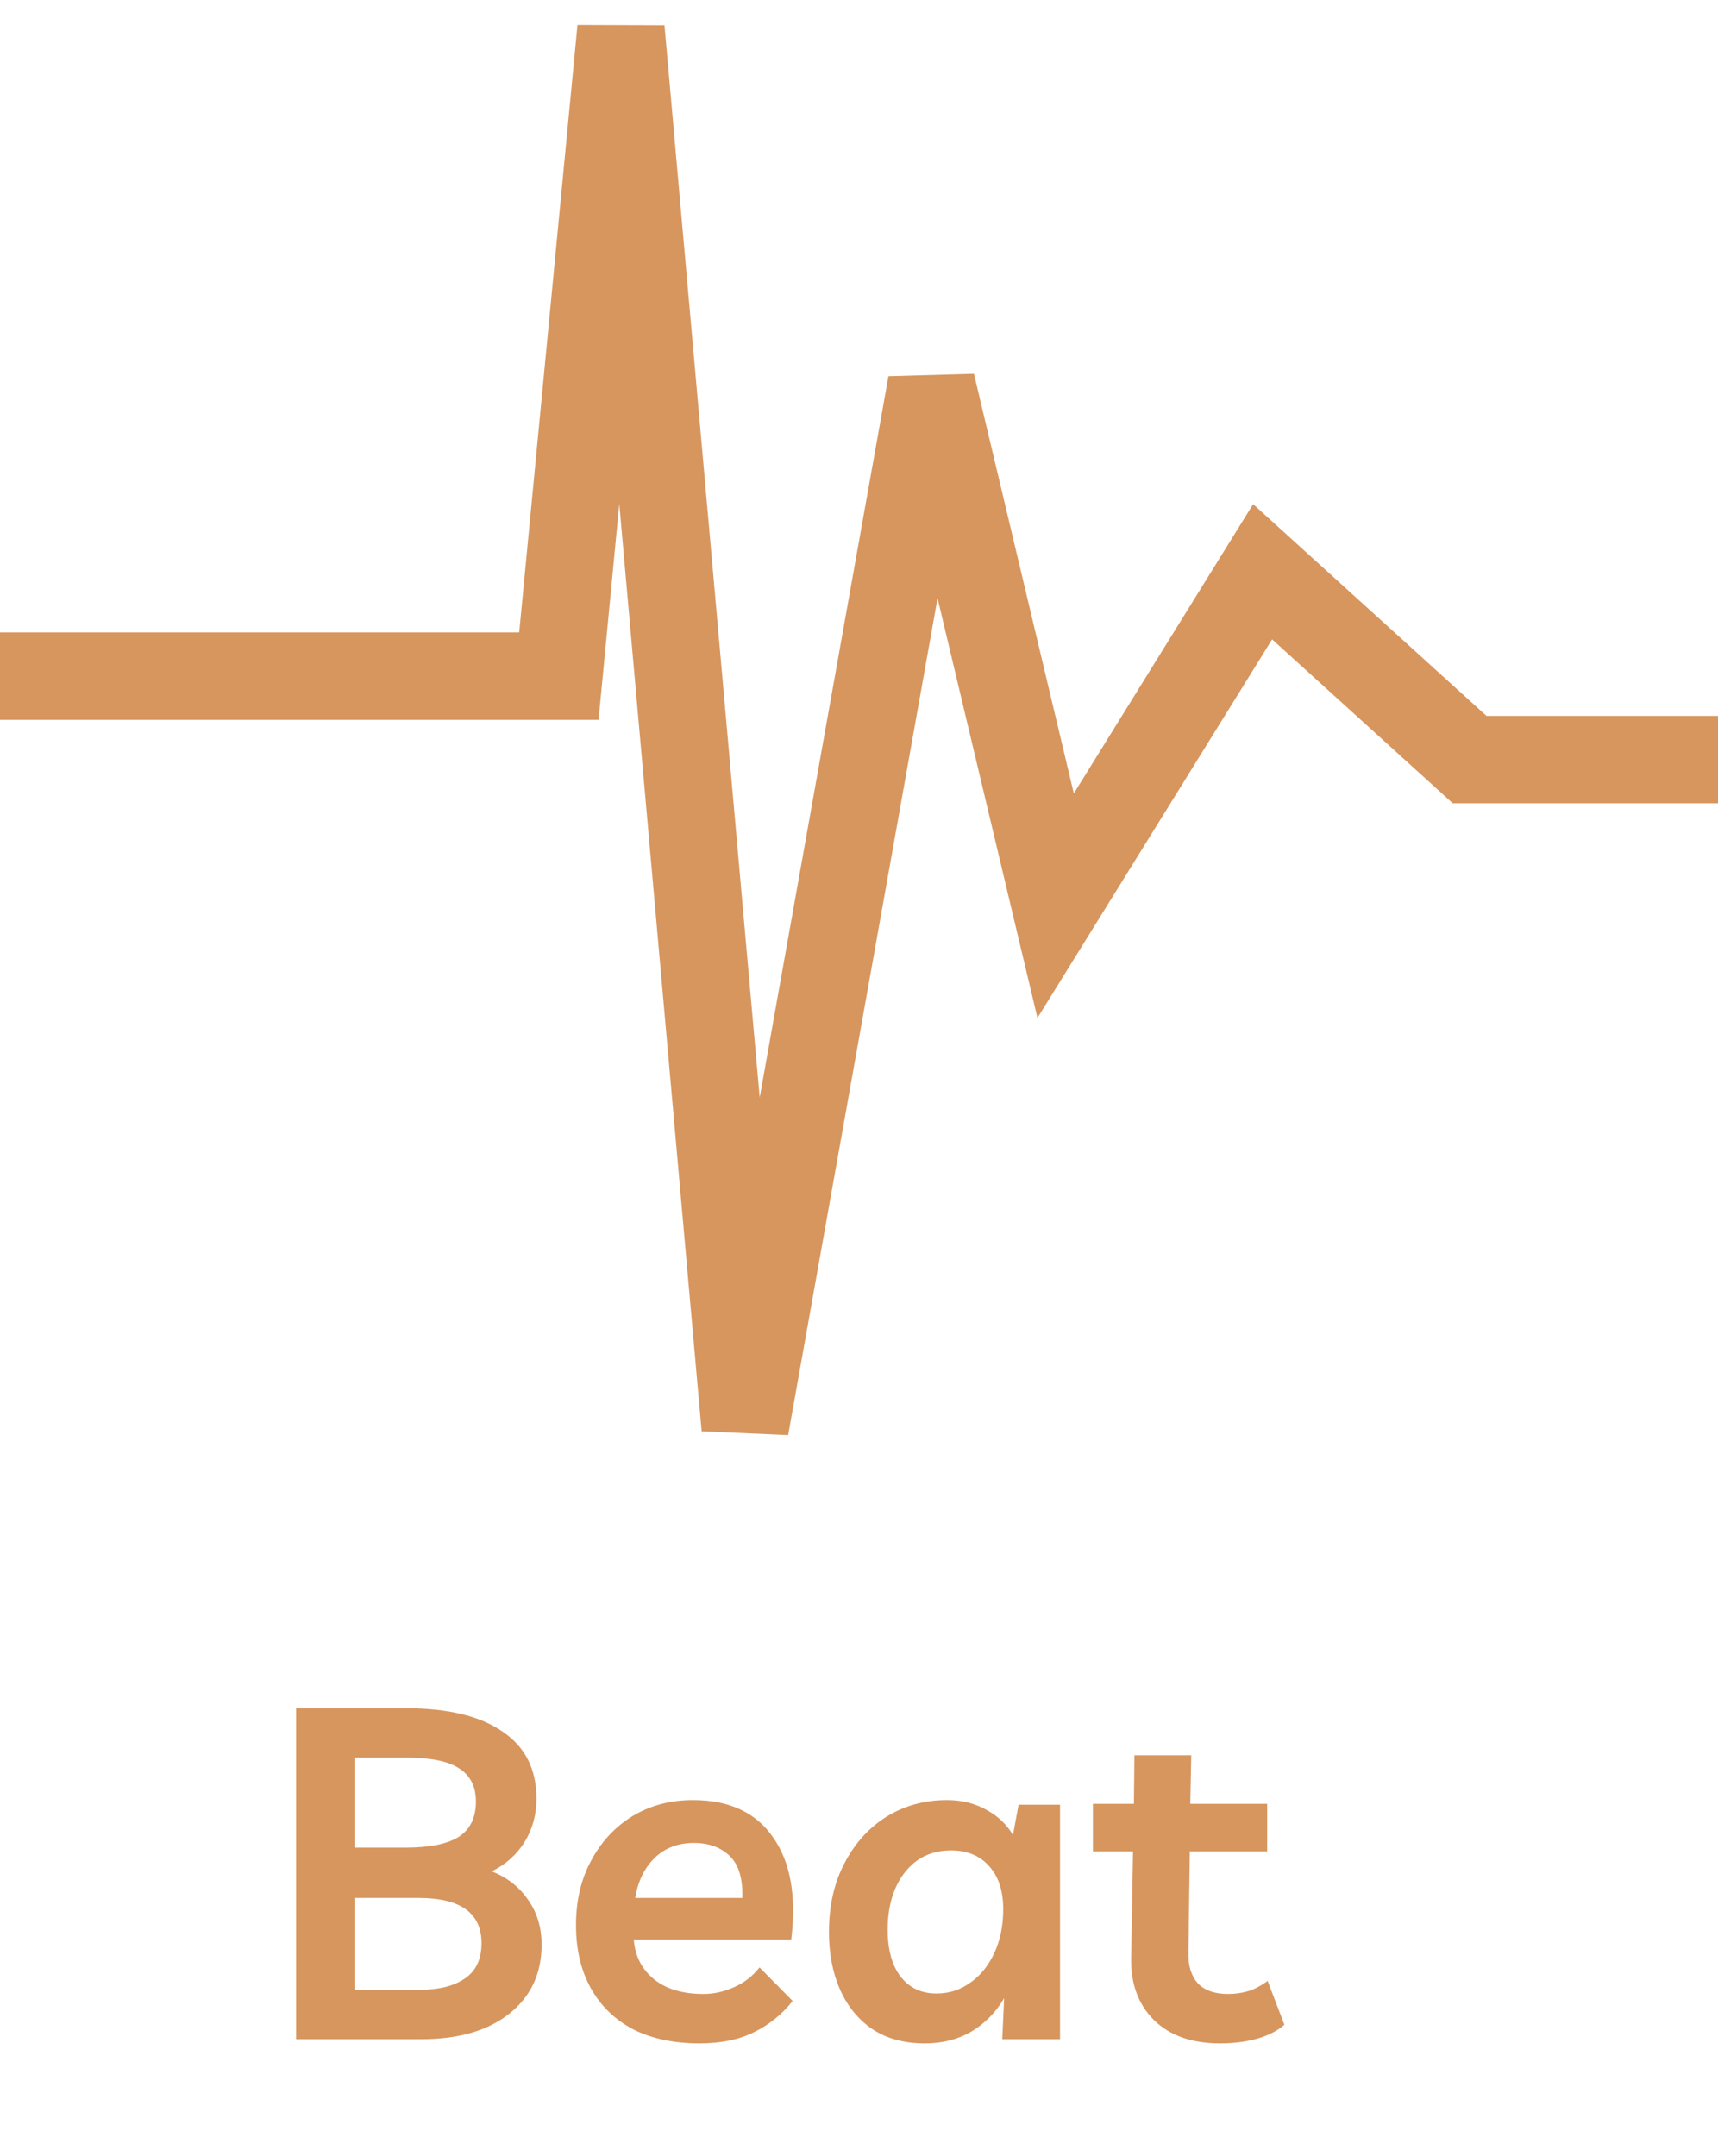 <svg width="59" height="74" viewBox="0 0 59 74" fill="none" xmlns="http://www.w3.org/2000/svg">
<path d="M0 23.209H19.193L21.325 1L25.59 49L31.988 13.179L36.253 31.09L43.361 19.627L50.47 26.075H59" stroke="#D7965E" stroke-width="3"/>
<path d="M10.168 70V58.64H13.944C15.384 58.64 16.488 58.907 17.256 59.44C18.035 59.963 18.424 60.731 18.424 61.744C18.424 62.288 18.291 62.779 18.024 63.216C17.757 63.653 17.379 63.995 16.888 64.24C17.411 64.443 17.827 64.768 18.136 65.216C18.445 65.653 18.6 66.165 18.6 66.752C18.6 67.744 18.232 68.533 17.496 69.12C16.76 69.707 15.752 70 14.472 70H10.168ZM13.976 60.336H12.2V63.424H13.944C14.755 63.424 15.357 63.301 15.752 63.056C16.147 62.8 16.344 62.395 16.344 61.84C16.344 61.328 16.152 60.949 15.768 60.704C15.395 60.459 14.797 60.336 13.976 60.336ZM12.2 68.304H14.424C15.075 68.304 15.587 68.176 15.96 67.92C16.344 67.664 16.536 67.259 16.536 66.704C16.536 65.669 15.816 65.152 14.376 65.152H12.2V68.304ZM24.021 70.144C23.146 70.144 22.389 69.984 21.749 69.664C21.12 69.333 20.634 68.864 20.293 68.256C19.952 67.648 19.781 66.923 19.781 66.08C19.781 65.237 19.957 64.496 20.309 63.856C20.661 63.205 21.136 62.699 21.733 62.336C22.341 61.973 23.029 61.792 23.797 61.792C25.045 61.792 25.962 62.219 26.549 63.072C27.146 63.915 27.354 65.083 27.173 66.576H21.765C21.808 67.141 22.037 67.595 22.453 67.936C22.869 68.277 23.44 68.448 24.165 68.448C24.506 68.448 24.848 68.373 25.189 68.224C25.541 68.075 25.84 67.845 26.085 67.536L27.221 68.688C26.858 69.147 26.416 69.504 25.893 69.76C25.381 70.016 24.757 70.144 24.021 70.144ZM23.829 63.264C23.285 63.264 22.837 63.435 22.485 63.776C22.133 64.117 21.909 64.576 21.813 65.152H25.493C25.514 64.491 25.37 64.011 25.061 63.712C24.752 63.413 24.341 63.264 23.829 63.264ZM36.404 61.952V70H34.42L34.484 68.592C34.197 69.083 33.818 69.467 33.349 69.744C32.89 70.011 32.362 70.144 31.765 70.144C31.061 70.144 30.463 69.984 29.973 69.664C29.482 69.333 29.108 68.88 28.852 68.304C28.596 67.728 28.468 67.067 28.468 66.32C28.468 65.424 28.645 64.64 28.997 63.968C29.349 63.285 29.828 62.752 30.436 62.368C31.055 61.984 31.748 61.792 32.517 61.792C33.029 61.792 33.482 61.904 33.877 62.128C34.271 62.341 34.575 62.629 34.788 62.992L34.98 61.952H36.404ZM32.66 63.52C31.999 63.52 31.471 63.771 31.076 64.272C30.682 64.773 30.485 65.429 30.485 66.24C30.485 66.933 30.634 67.472 30.933 67.856C31.231 68.24 31.642 68.432 32.164 68.432C32.591 68.432 32.975 68.309 33.316 68.064C33.669 67.819 33.946 67.477 34.148 67.04C34.351 66.603 34.453 66.101 34.453 65.536C34.453 64.907 34.292 64.416 33.972 64.064C33.653 63.701 33.215 63.52 32.66 63.52ZM41.901 70.144C40.931 70.144 40.173 69.877 39.63 69.344C39.096 68.811 38.835 68.112 38.846 67.248L38.91 63.552H37.533V61.92H38.941L38.958 60.256H40.91L40.877 61.92H43.517V63.552H40.861L40.813 67.04C40.803 67.477 40.91 67.824 41.133 68.08C41.368 68.325 41.715 68.448 42.173 68.448C42.419 68.448 42.648 68.416 42.861 68.352C43.075 68.288 43.299 68.171 43.533 68L44.109 69.504C43.864 69.717 43.55 69.877 43.166 69.984C42.782 70.091 42.36 70.144 41.901 70.144Z" fill="#D7965E"/>
</svg>
